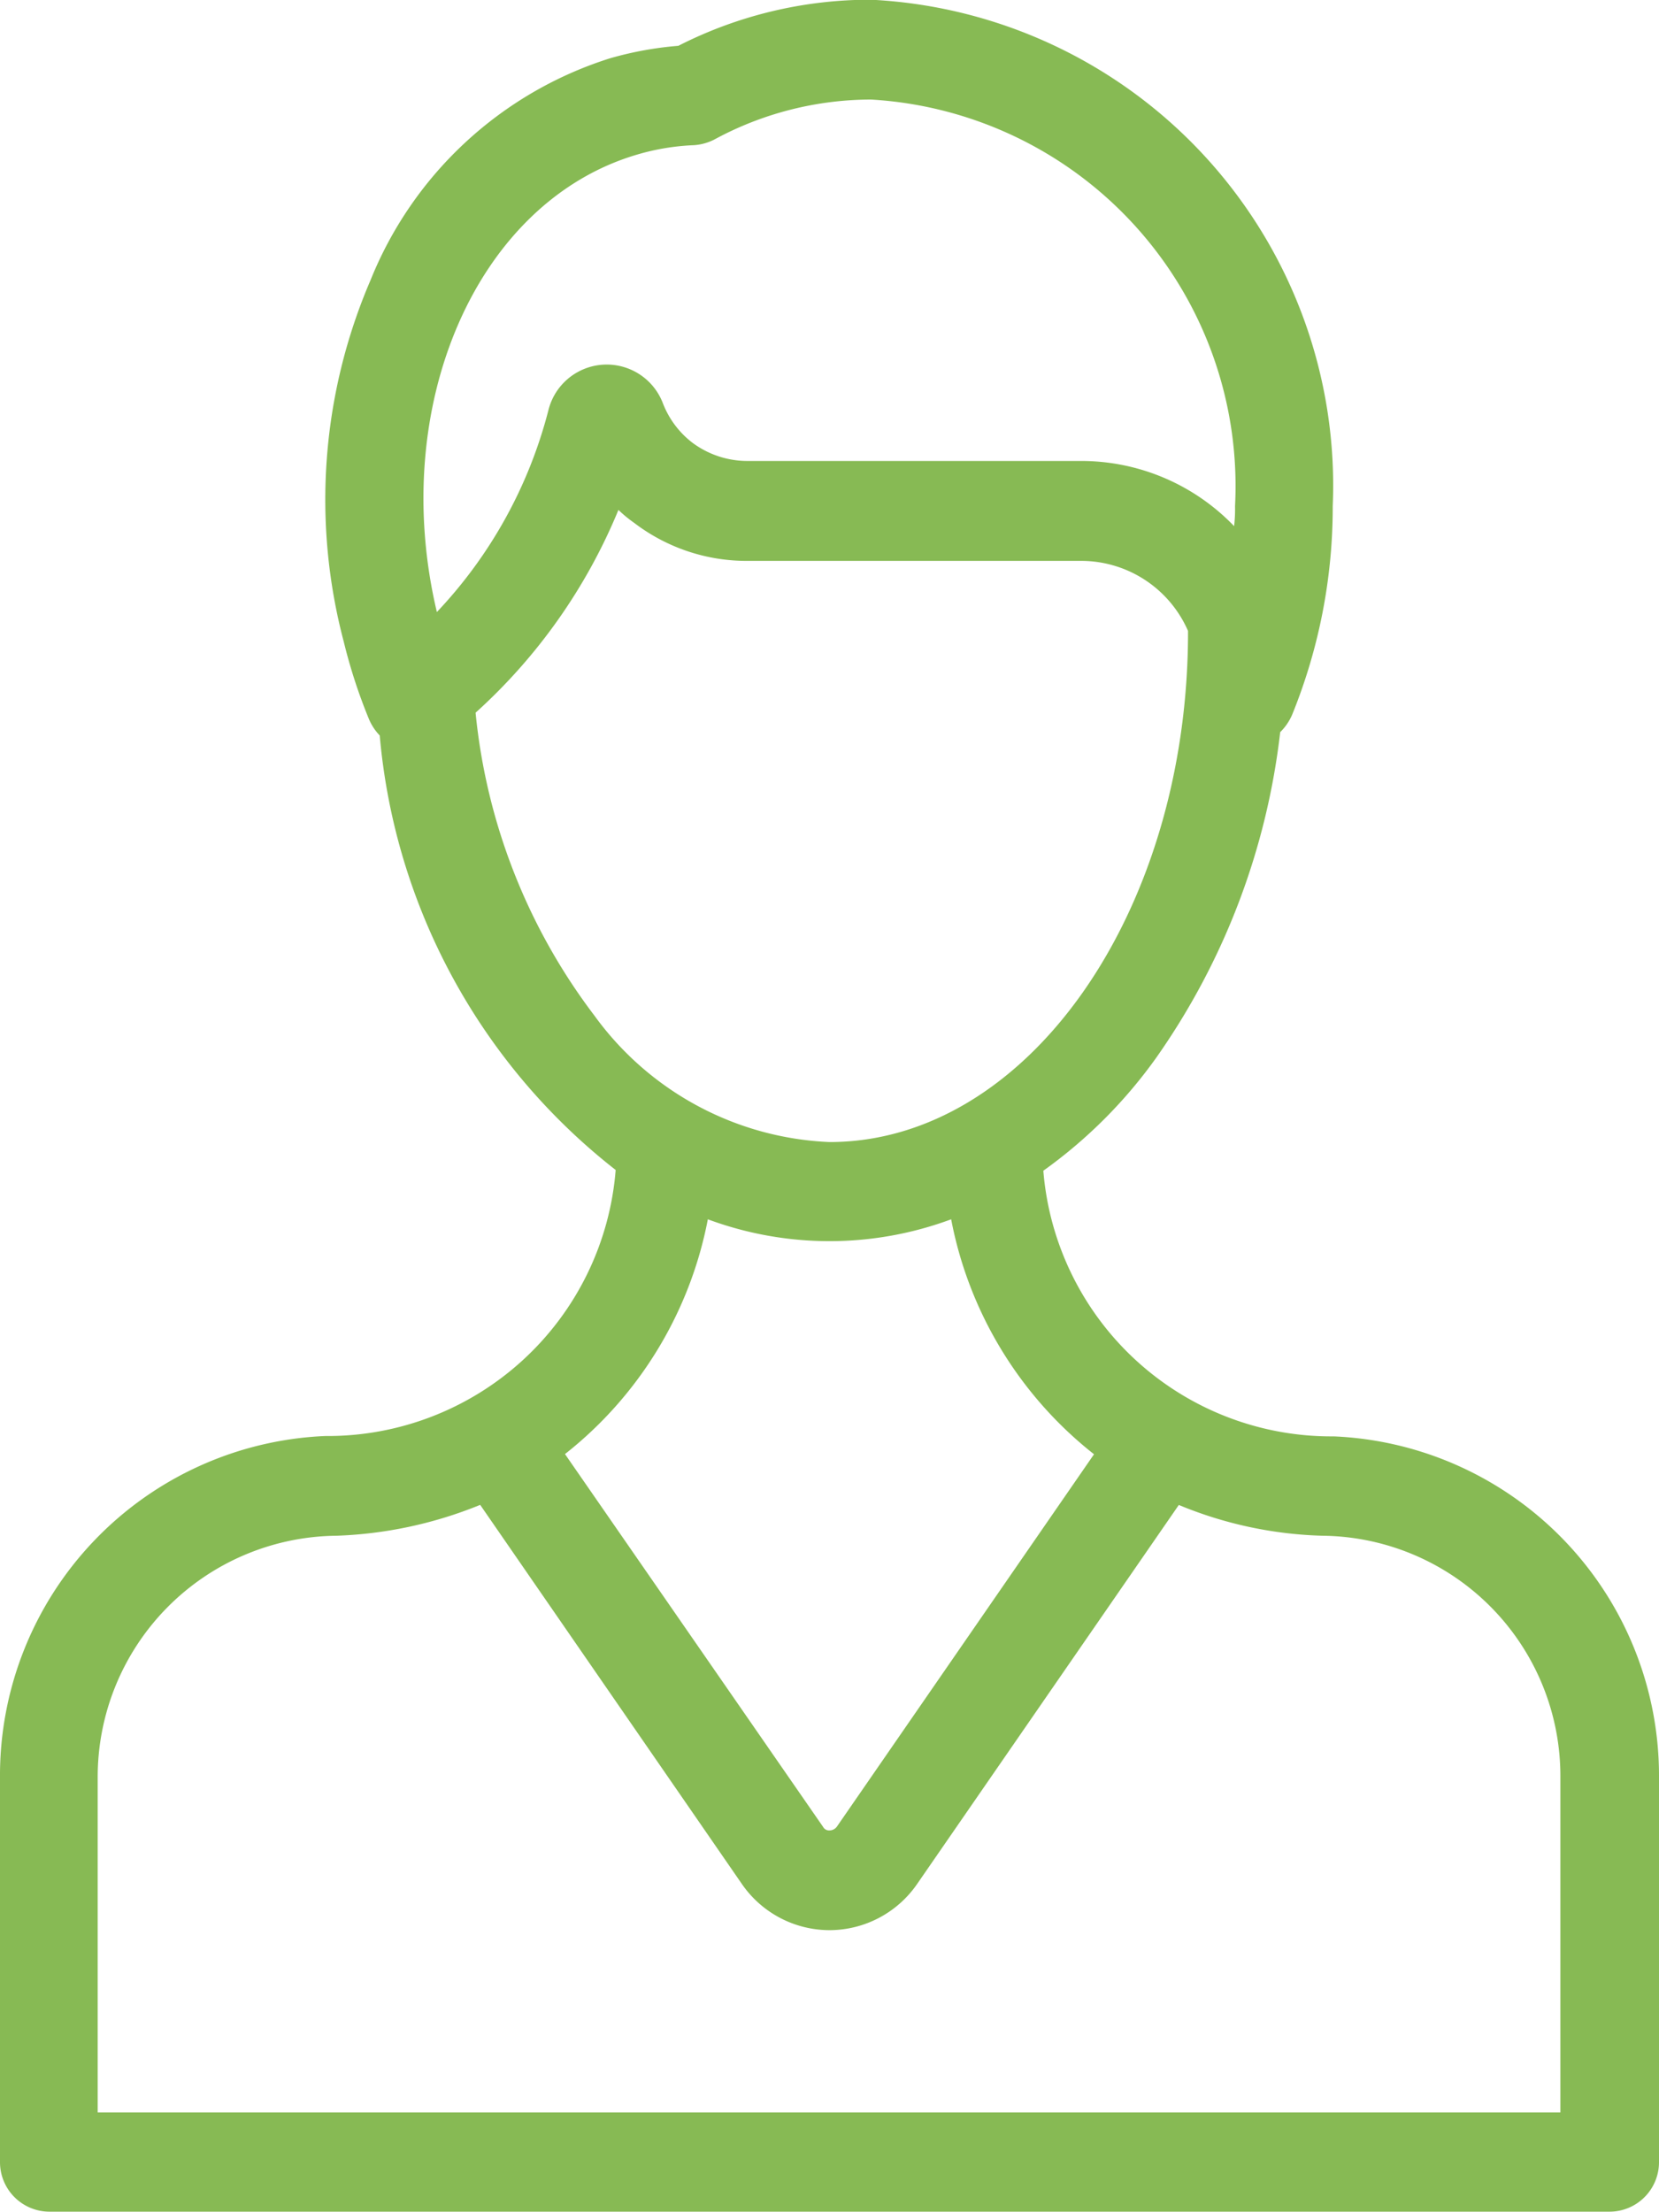 <svg xmlns="http://www.w3.org/2000/svg" width="18" height="24" viewBox="0 0 18 24">
<defs>
    <style>
      .cls-1 {
        fill: #87ba54;
        fill-rule: evenodd;
      }
    </style>
  </defs>
  <path class="cls-1" d="M1355.47,554.583a3.135,3.135,0,0,1-3.15-2.882,5.253,5.253,0,0,0,1.23-1.233,7.652,7.652,0,0,0,1.34-3.525,0.593,0.593,0,0,0,.13-0.19,5.986,5.986,0,0,0,.44-2.264,5.276,5.276,0,0,0-5.01-5.492,4.581,4.581,0,0,0-2.09.5,3.782,3.782,0,0,0-.74.135,4.147,4.147,0,0,0-2.6,2.408,6.026,6.026,0,0,0-.29,3.923,5.844,5.844,0,0,0,.27.831,0.58,0.58,0,0,0,.12.185,6.729,6.729,0,0,0,2.56,4.714,3.135,3.135,0,0,1-3.15,2.886,3.686,3.686,0,0,0-3.53,3.706v4.169a0.537,0.537,0,0,0,.53.54h16.94a0.537,0.537,0,0,0,.53-0.54v-4.169A3.686,3.686,0,0,0,1355.47,554.583Zm-7.55-13.908a2.526,2.526,0,0,1,.61-0.1,0.569,0.569,0,0,0,.22-0.061,3.575,3.575,0,0,1,1.7-.434,4.2,4.2,0,0,1,3.95,4.41,1.6,1.6,0,0,1-.01.218,2.3,2.3,0,0,0-1.65-.707h-3.63a1,1,0,0,1-.6-0.2,0.988,0.988,0,0,1-.32-0.432,0.652,0.652,0,0,0-1.24.082,4.993,4.993,0,0,1-1.21,2.189C1345.21,543.405,1346.17,541.184,1347.92,540.675Zm-0.47,9.344a6.476,6.476,0,0,1-1.29-3.287,6.083,6.083,0,0,0,1.55-2.2,1.377,1.377,0,0,0,.17.14,2.01,2.01,0,0,0,1.23.413h3.63a1.265,1.265,0,0,1,1.15.76v0.011c0,3.051-1.75,5.534-3.89,5.534A3.322,3.322,0,0,1,1347.45,550.019Zm1.23,2.209a3.794,3.794,0,0,0,2.64,0,4.262,4.262,0,0,0,1.55,2.549l-2.79,4.04a0.1,0.1,0,0,1-.08.041,0.074,0.074,0,0,1-.07-0.039l-2.8-4.044A4.265,4.265,0,0,0,1348.68,552.228Zm9.25,9.689h-15.87v-3.628a2.617,2.617,0,0,1,2.59-2.628,4.541,4.541,0,0,0,1.56-.335l2.84,4.114a1.157,1.157,0,0,0,.95.5h0a1.157,1.157,0,0,0,.95-0.5l2.84-4.113a4.367,4.367,0,0,0,1.56.334,2.608,2.608,0,0,1,2.58,2.628v3.628h0Z" transform="translate(-1341 -539)"/>
</svg>
